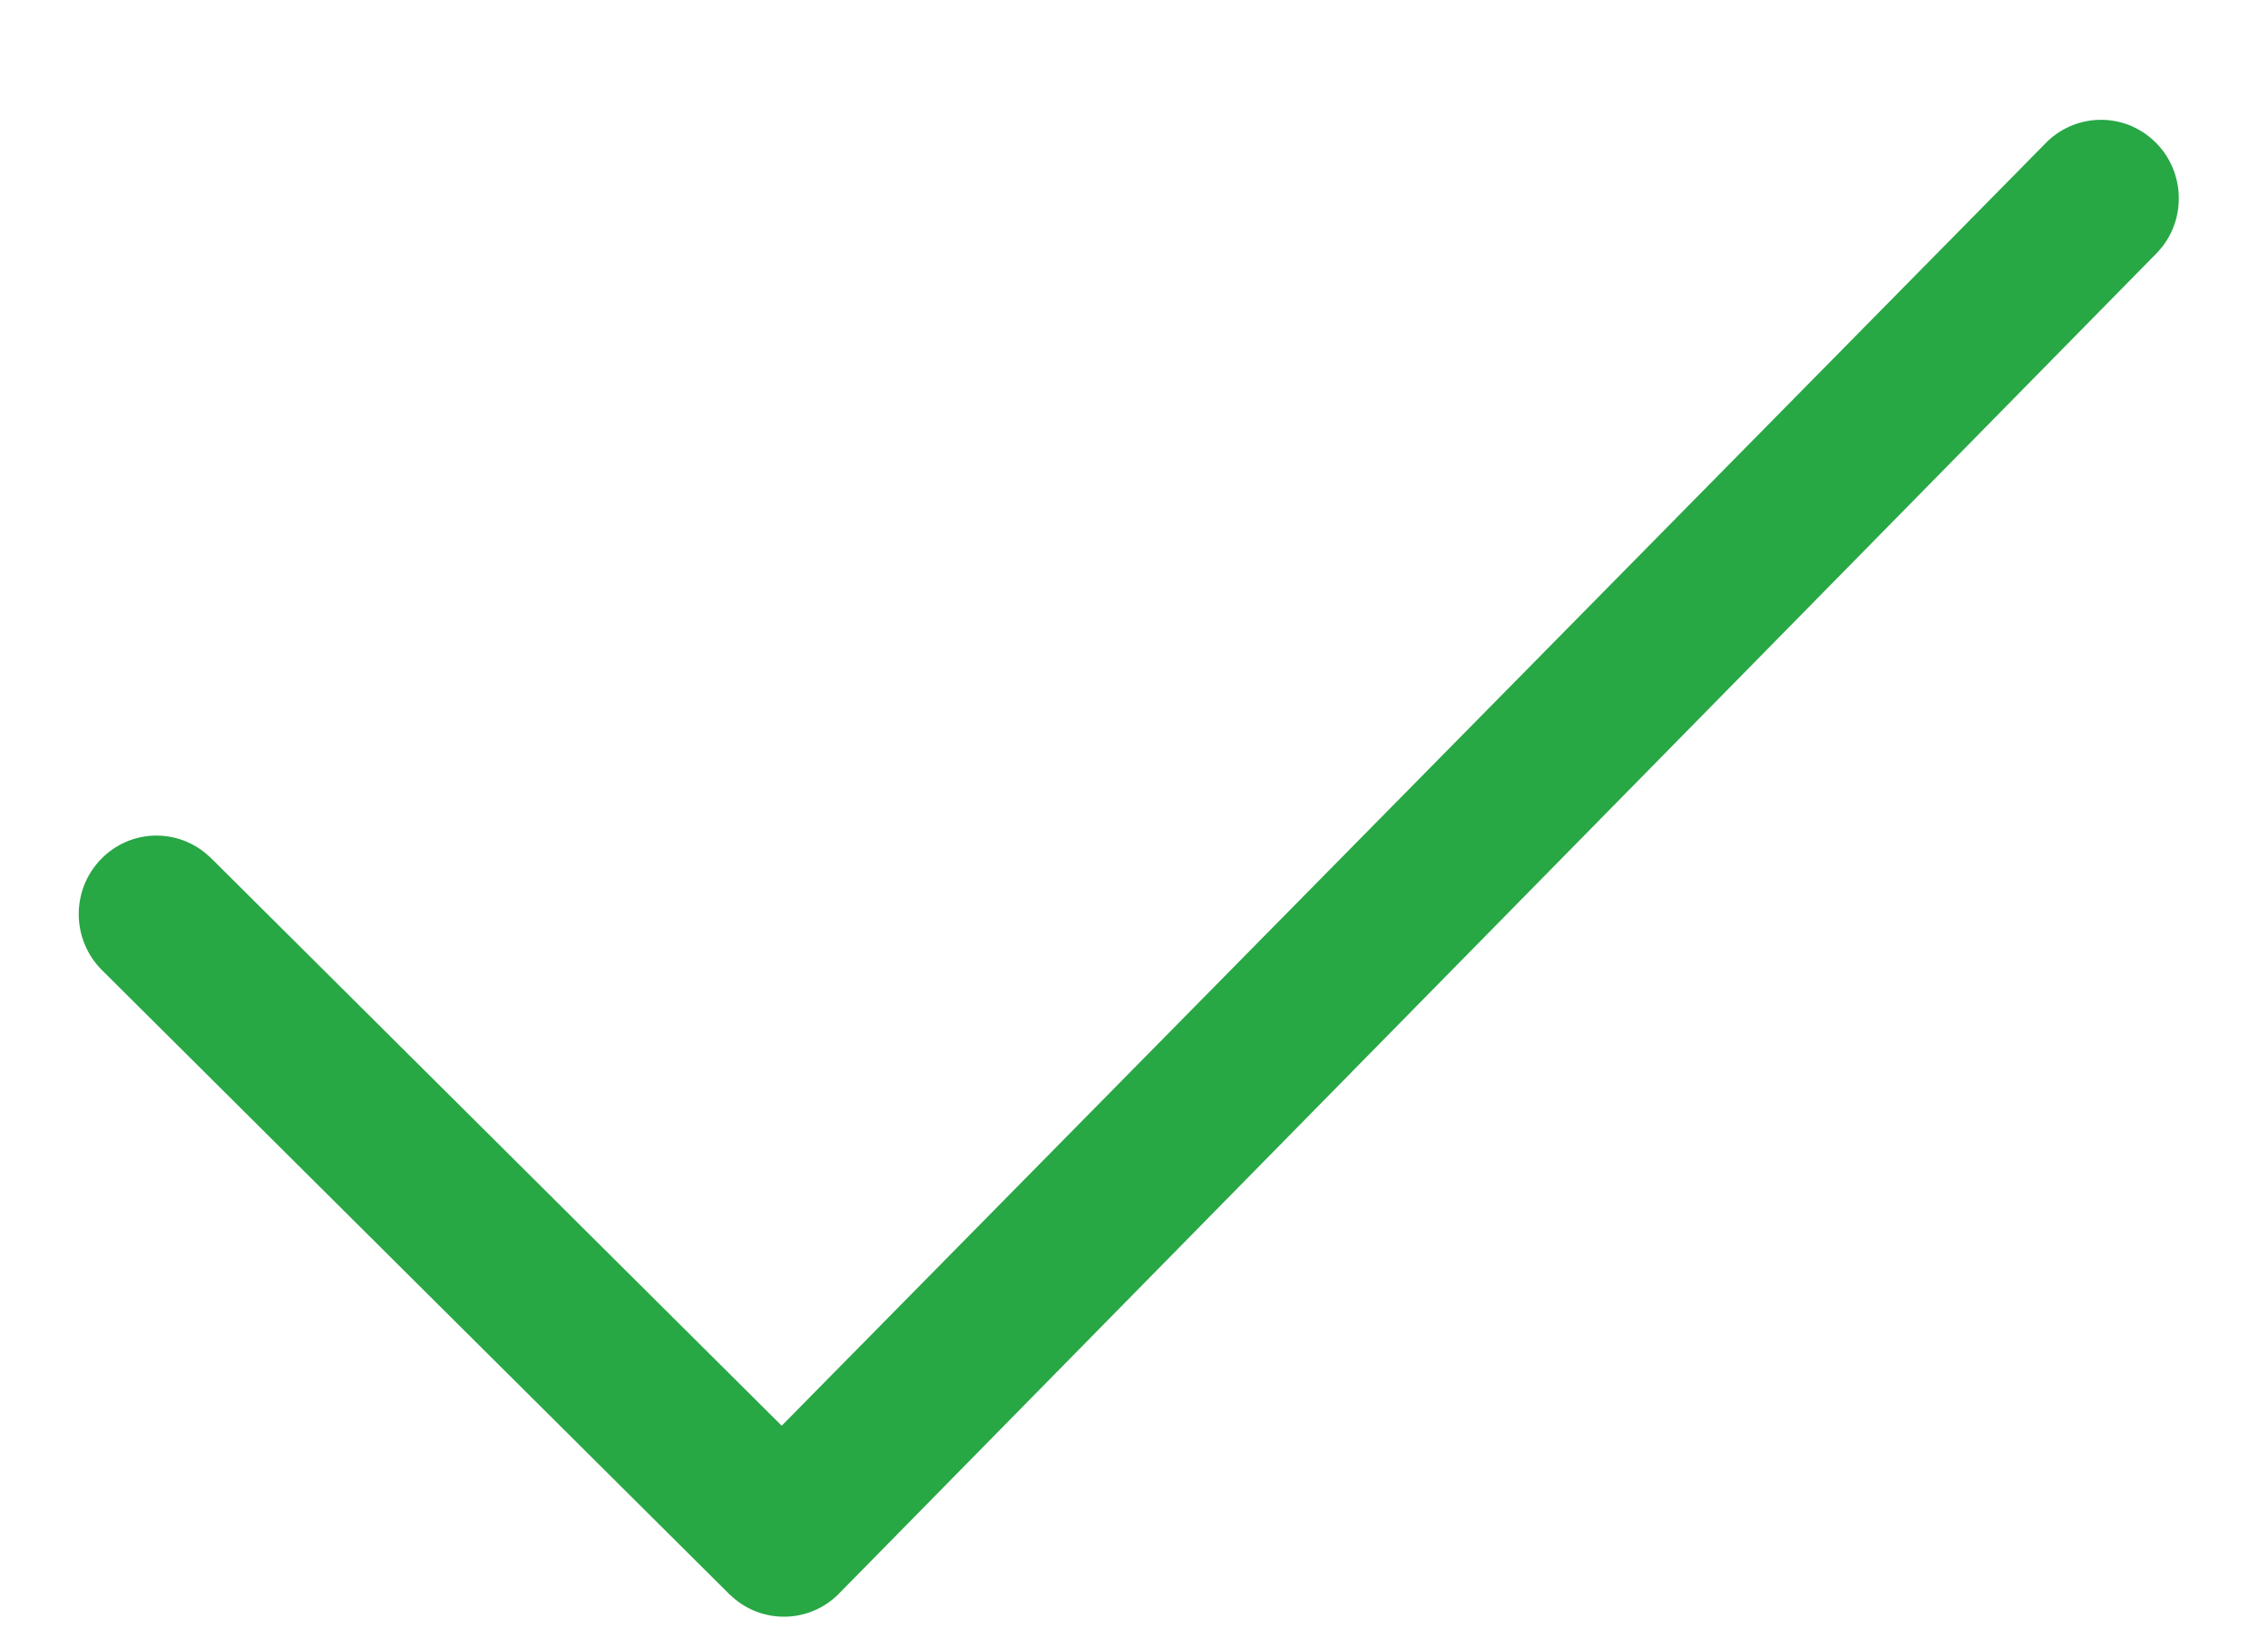 <svg width="18" height="13" viewBox="0 0 18 13" fill="none" xmlns="http://www.w3.org/2000/svg">
<path fill-rule="evenodd" clip-rule="evenodd" d="M16.224 1.148C16.458 0.897 16.848 0.884 17.097 1.12C17.331 1.341 17.356 1.704 17.164 1.955L17.125 2.001L6.672 12.637C6.448 12.878 6.082 12.899 5.833 12.695L5.788 12.655L0.809 7.701C0.566 7.459 0.563 7.064 0.803 6.819C1.028 6.588 1.387 6.572 1.631 6.773L1.676 6.813L6.204 11.318L16.224 1.148Z" fill="#28A745"/>
</svg>
